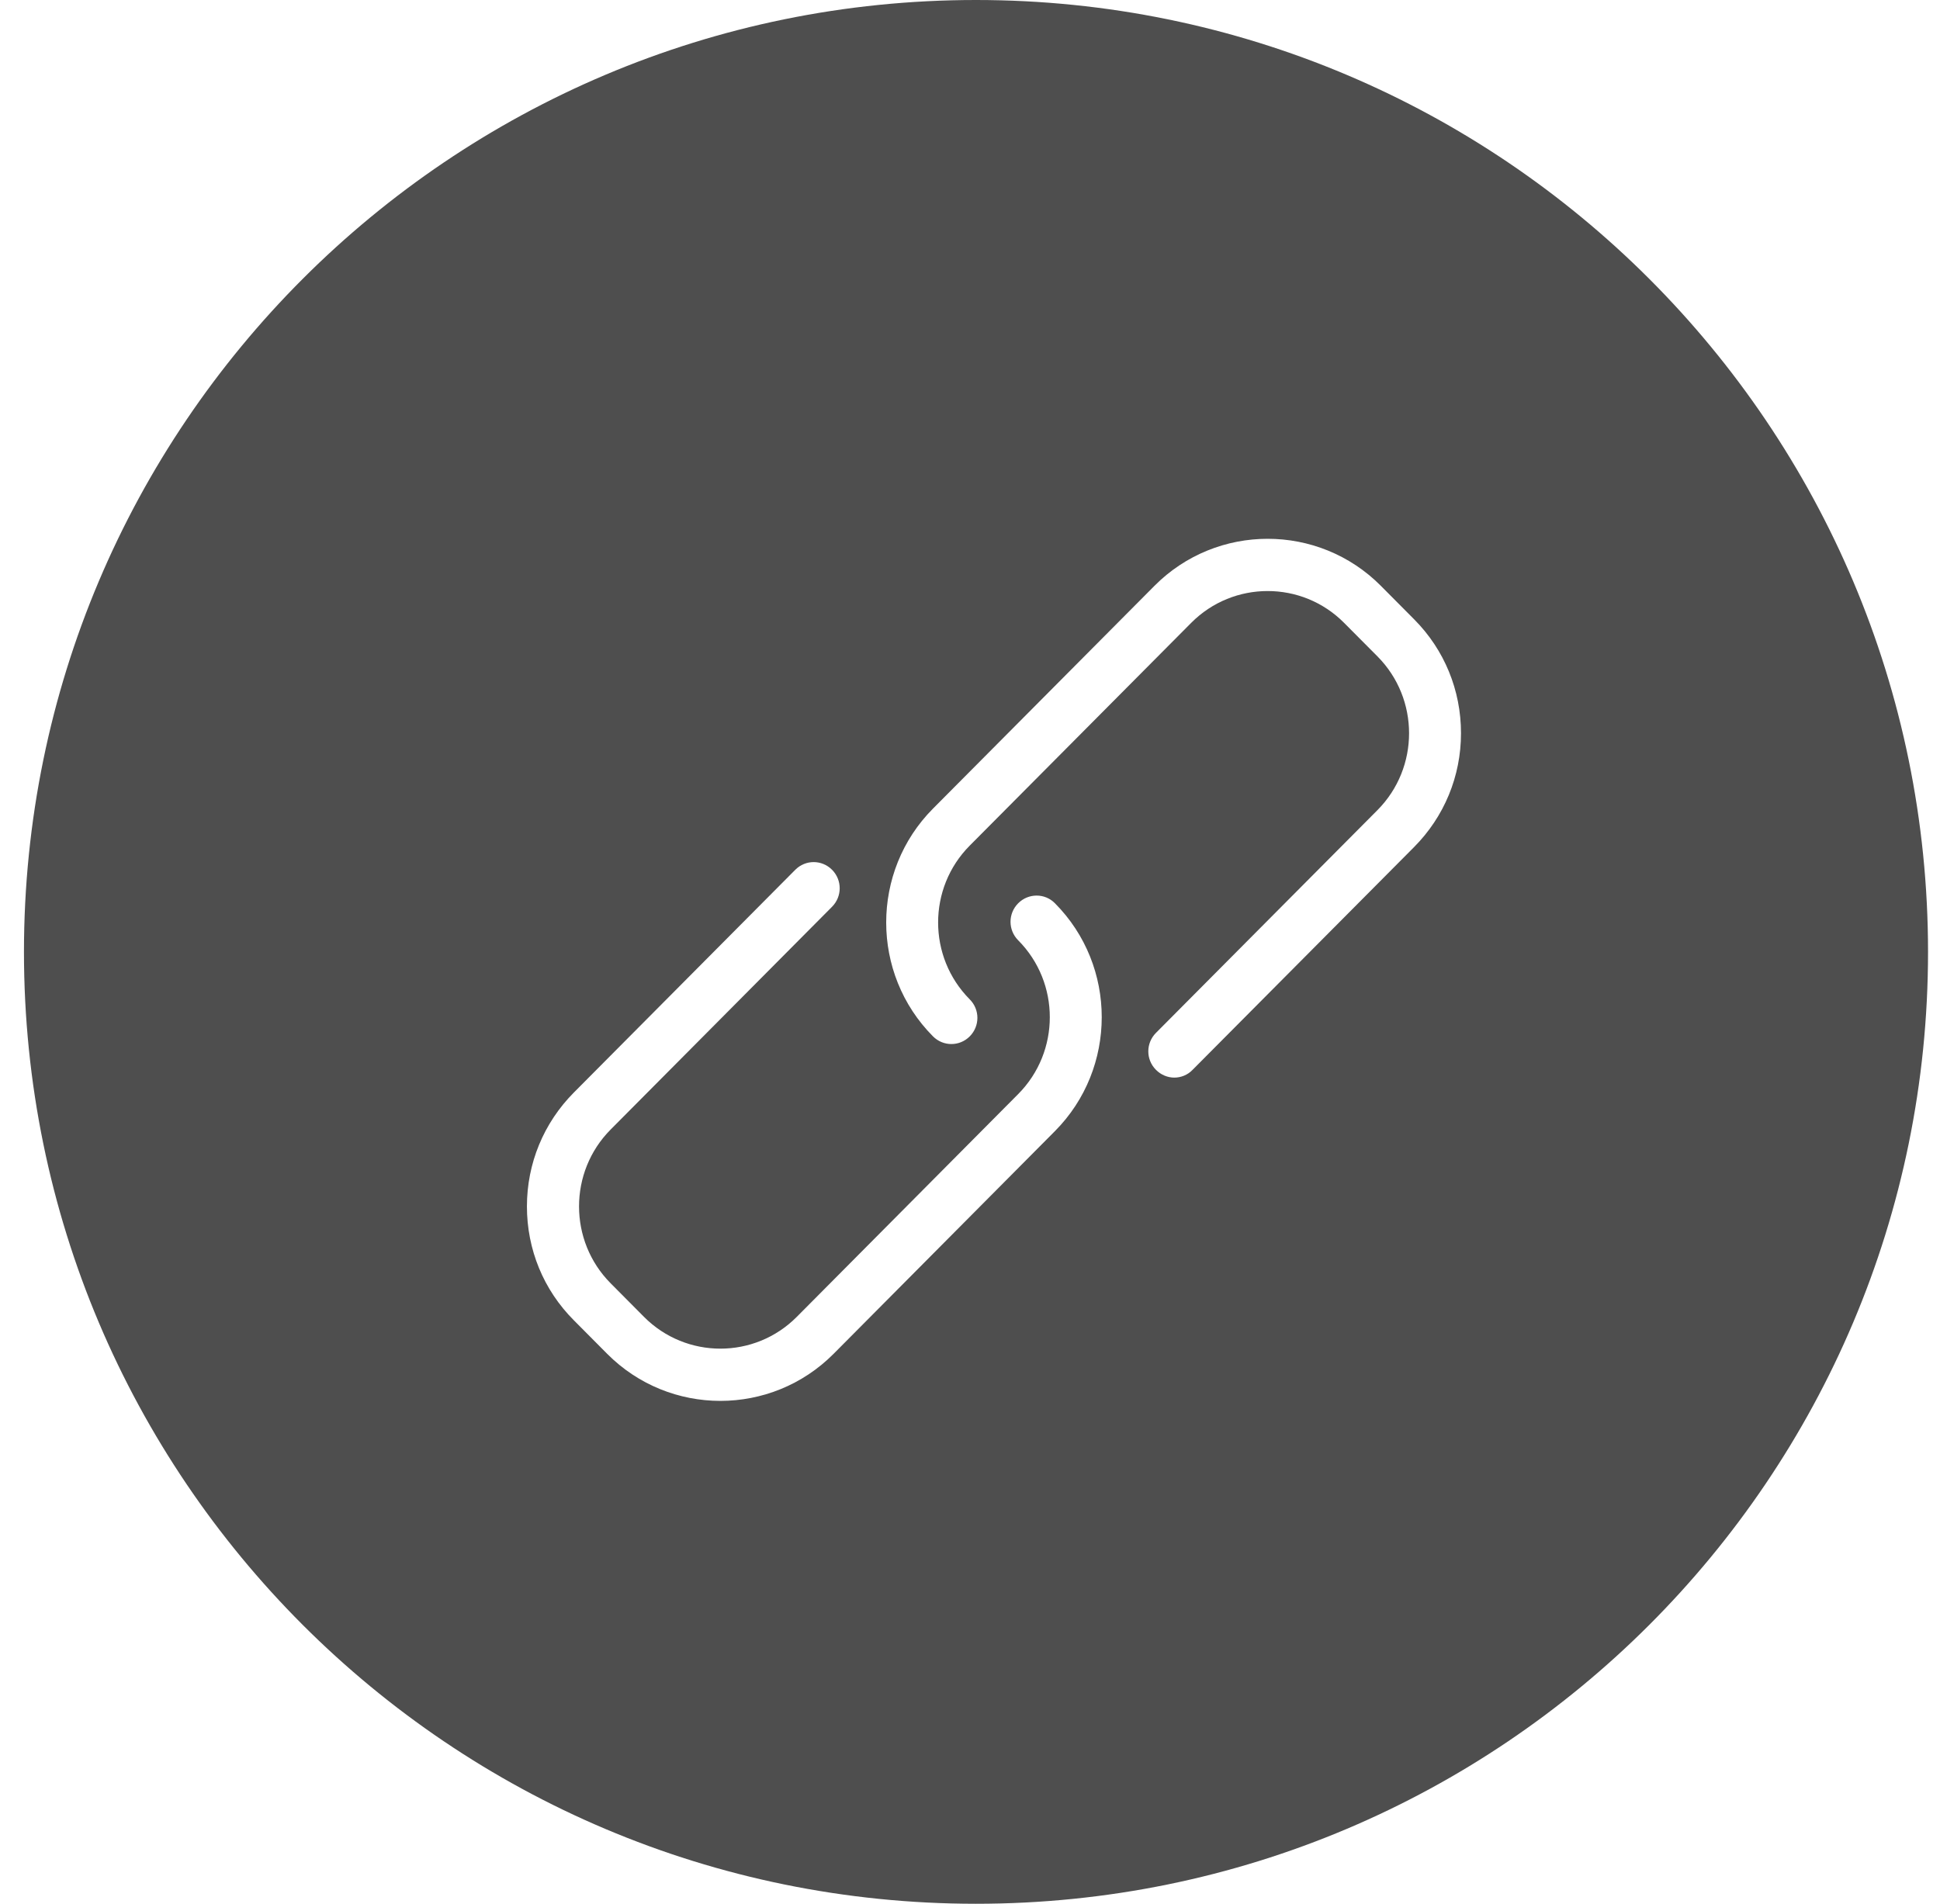<?xml version="1.0" encoding="UTF-8"?>
<svg viewBox="0 0 54 53" version="1.1" xmlns="http://www.w3.org/2000/svg" xmlns:xlink="http://www.w3.org/1999/xlink">
    <!-- Generator: Sketch 52.3 (67297) - http://www.bohemiancoding.com/sketch -->
    <title>share_link</title>
    <desc>Created with Sketch.</desc>
    <g id="Page-1" stroke="none" stroke-width="1" fill="none" fill-rule="evenodd">
        <g id="Link" transform="translate(0.667, 0)" fill="#4E4E4E">
            <path d="M26.5,53 C11.864,53 0,41.136 0,26.5 C0,11.864 11.864,0 26.5,0 C41.136,0 53,11.864 53,26.5 C53,41.136 41.136,53 26.5,53 Z M27.674,25.147 C27.39,25.433 27.39,25.891 27.674,26.177 C28.848,27.358 28.848,29.278 27.674,30.459 L21.512,36.66 C20.339,37.841 18.431,37.841 17.258,36.66 L16.331,35.727 C15.157,34.546 15.157,32.626 16.331,31.445 L22.493,25.244 C22.777,24.958 22.777,24.5 22.493,24.214 C22.209,23.929 21.754,23.929 21.47,24.214 L15.307,30.415 C14.466,31.262 14,32.389 14,33.586 C14,34.783 14.461,35.91 15.307,36.757 L16.234,37.69 C17.102,38.563 18.244,39 19.385,39 C20.526,39 21.668,38.563 22.536,37.69 L28.698,31.489 C30.434,29.741 30.434,26.894 28.698,25.147 C28.419,24.861 27.958,24.861 27.674,25.147 Z M38.697,17.243 L37.77,16.31 C36.034,14.563 33.203,14.563 31.467,16.31 L25.303,22.511 C23.566,24.258 23.566,27.105 25.303,28.852 C25.587,29.137 26.042,29.137 26.326,28.852 C26.61,28.566 26.61,28.107 26.326,27.822 C25.152,26.641 25.152,24.721 26.326,23.541 L32.49,17.34 C33.664,16.159 35.573,16.159 36.746,17.34 L37.674,18.273 C38.848,19.454 38.848,21.373 37.674,22.554 L31.51,28.754 C31.225,29.04 31.225,29.499 31.51,29.784 C31.649,29.925 31.837,30 32.019,30 C32.201,30 32.389,29.93 32.528,29.784 L38.692,23.584 C39.534,22.737 40,21.61 40,20.413 C40,19.216 39.539,18.09 38.697,17.243 Z" id="share_link"></path>
        </g>
    </g>
</svg>
